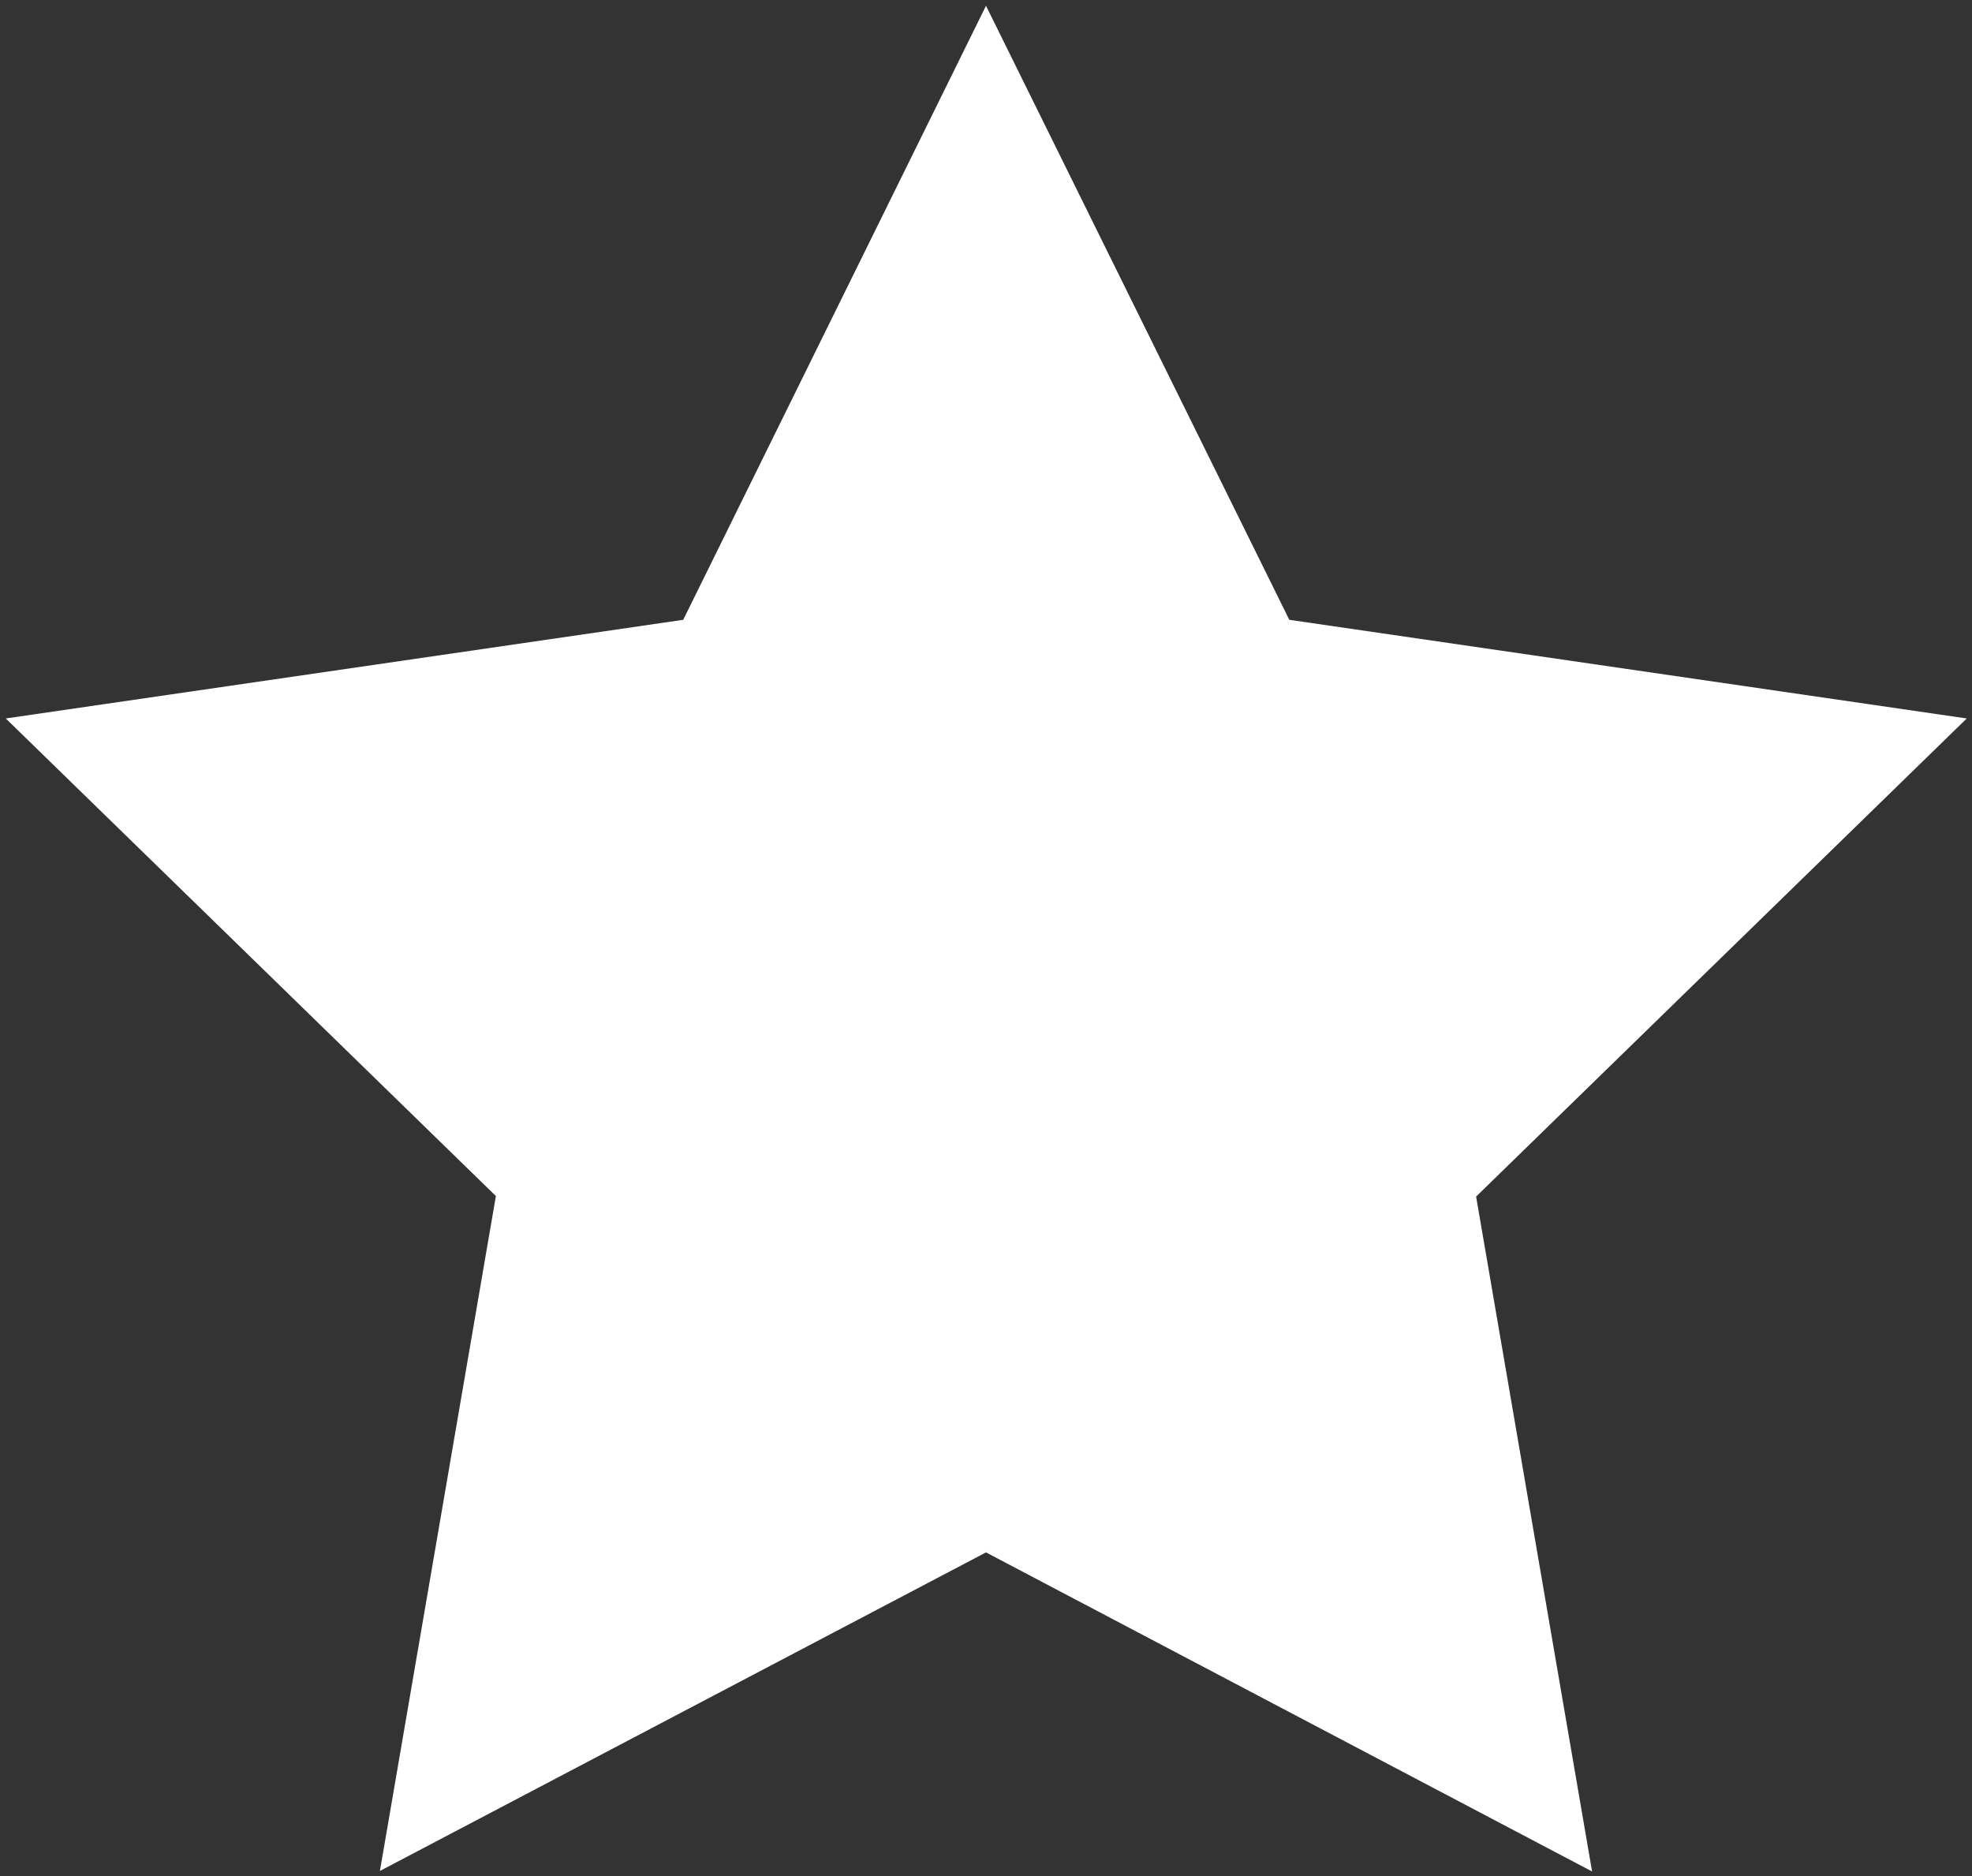 <?xml version="1.0" encoding="utf-8"?>
<!-- Generator: Adobe Illustrator 19.1.0, SVG Export Plug-In . SVG Version: 6.00 Build 0)  -->
<svg version="1.1" id="Layer_1" xmlns="http://www.w3.org/2000/svg" xmlns:xlink="http://www.w3.org/1999/xlink" x="0px" y="0px"
	 viewBox="0 0 375.8 357.5" style="enable-background:new 0 0 375.8 357.5;" xml:space="preserve">
<rect x="0" y="0" width="375.8" height="357.5" fill="#333333" stroke="none"/>
<style type="text/css">
	.st0{fill:#FFFFFF;}
</style>
<polygon class="st0" points="303.4,356.6 187.9,295.8 72.4,356.5 94.5,227.9 1.1,136.9 130.2,118.1 187.9,1.1 245.7,118.1 
	374.8,136.9 281.3,228 "/>
</svg>
